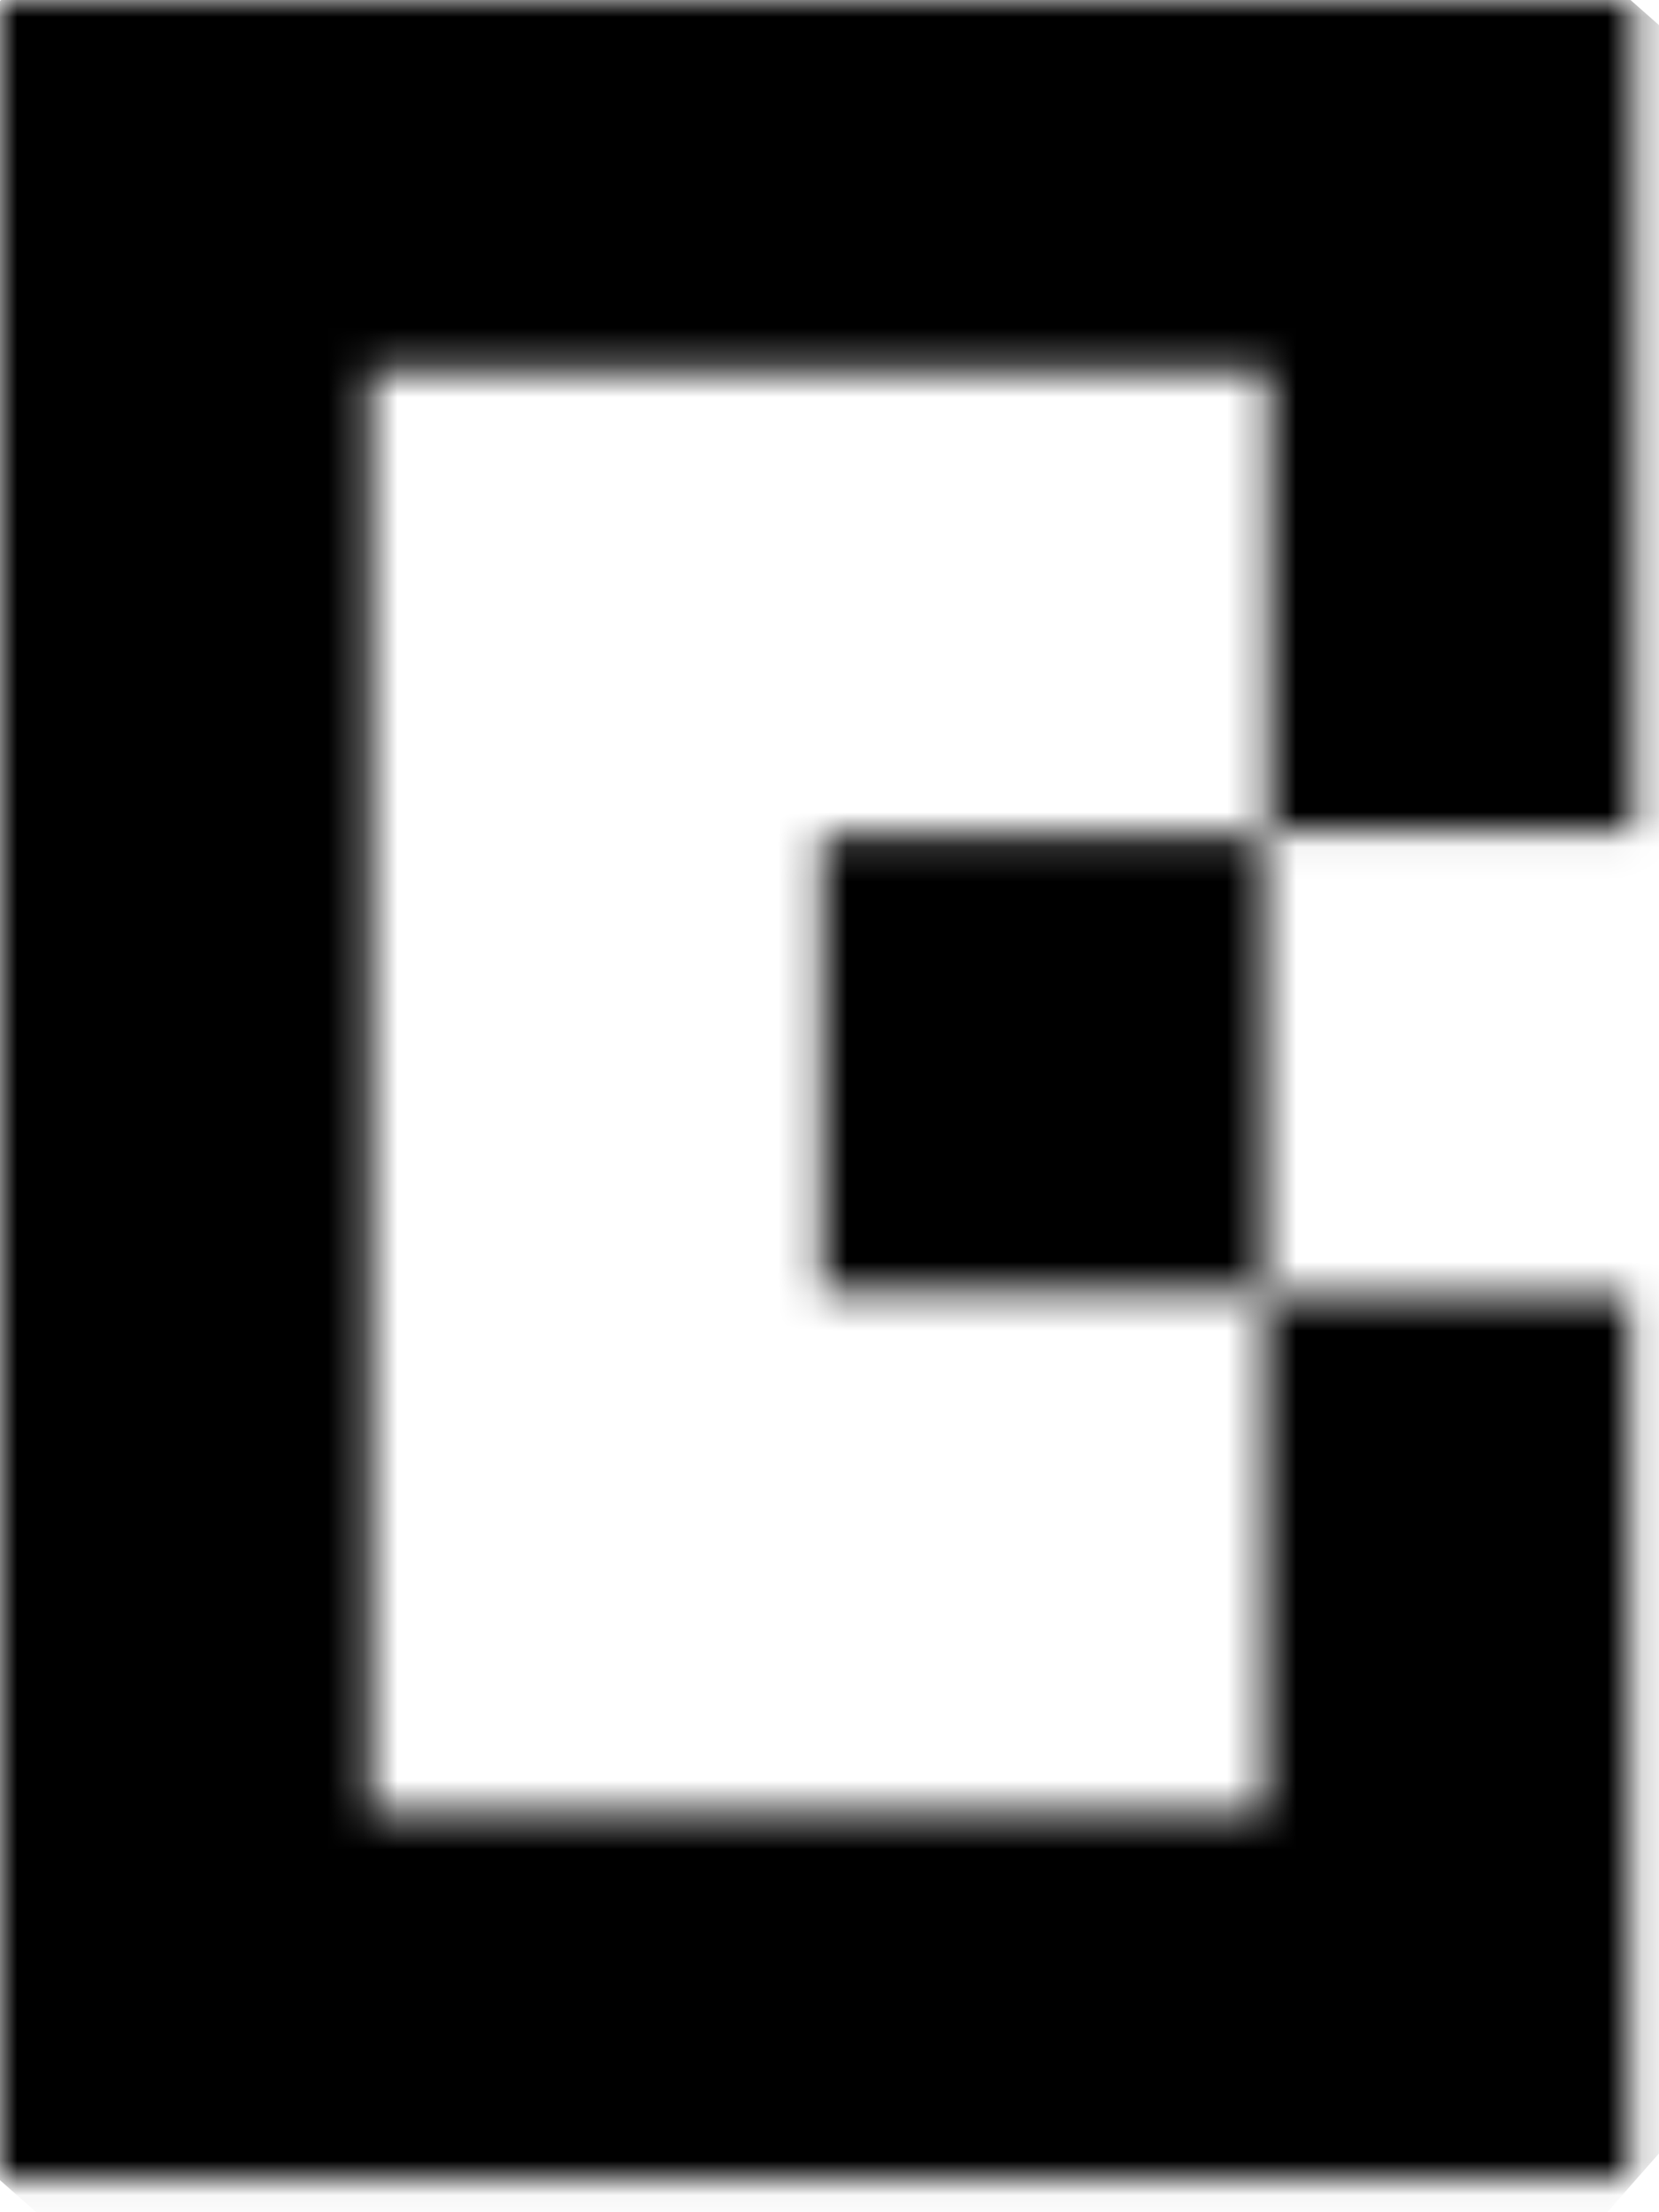 <svg width="48" height="64" viewBox="0 0 48 64" fill="none" xmlns="http://www.w3.org/2000/svg">
  <mask id="mask0_20_1107" style="mask-type:luminance" maskUnits="userSpaceOnUse" x="0" y="0" width="48" height="64">
    <path d="M23.761 37.373H36.575V24.168H23.761V37.373ZM0 0V63.035H47.15V37.497H36.575V52.446H10.699V10.713H36.7V24.043H47.274V0H0Z" fill="white"/>
  </mask>
  <g mask="url(#mask0_20_1107)">
    <path d="M78.5 27.656L26.623 86.58L-31.226 35.504L20.651 -23.42L78.5 27.656Z" fill="black"/>
  </g>
</svg>
